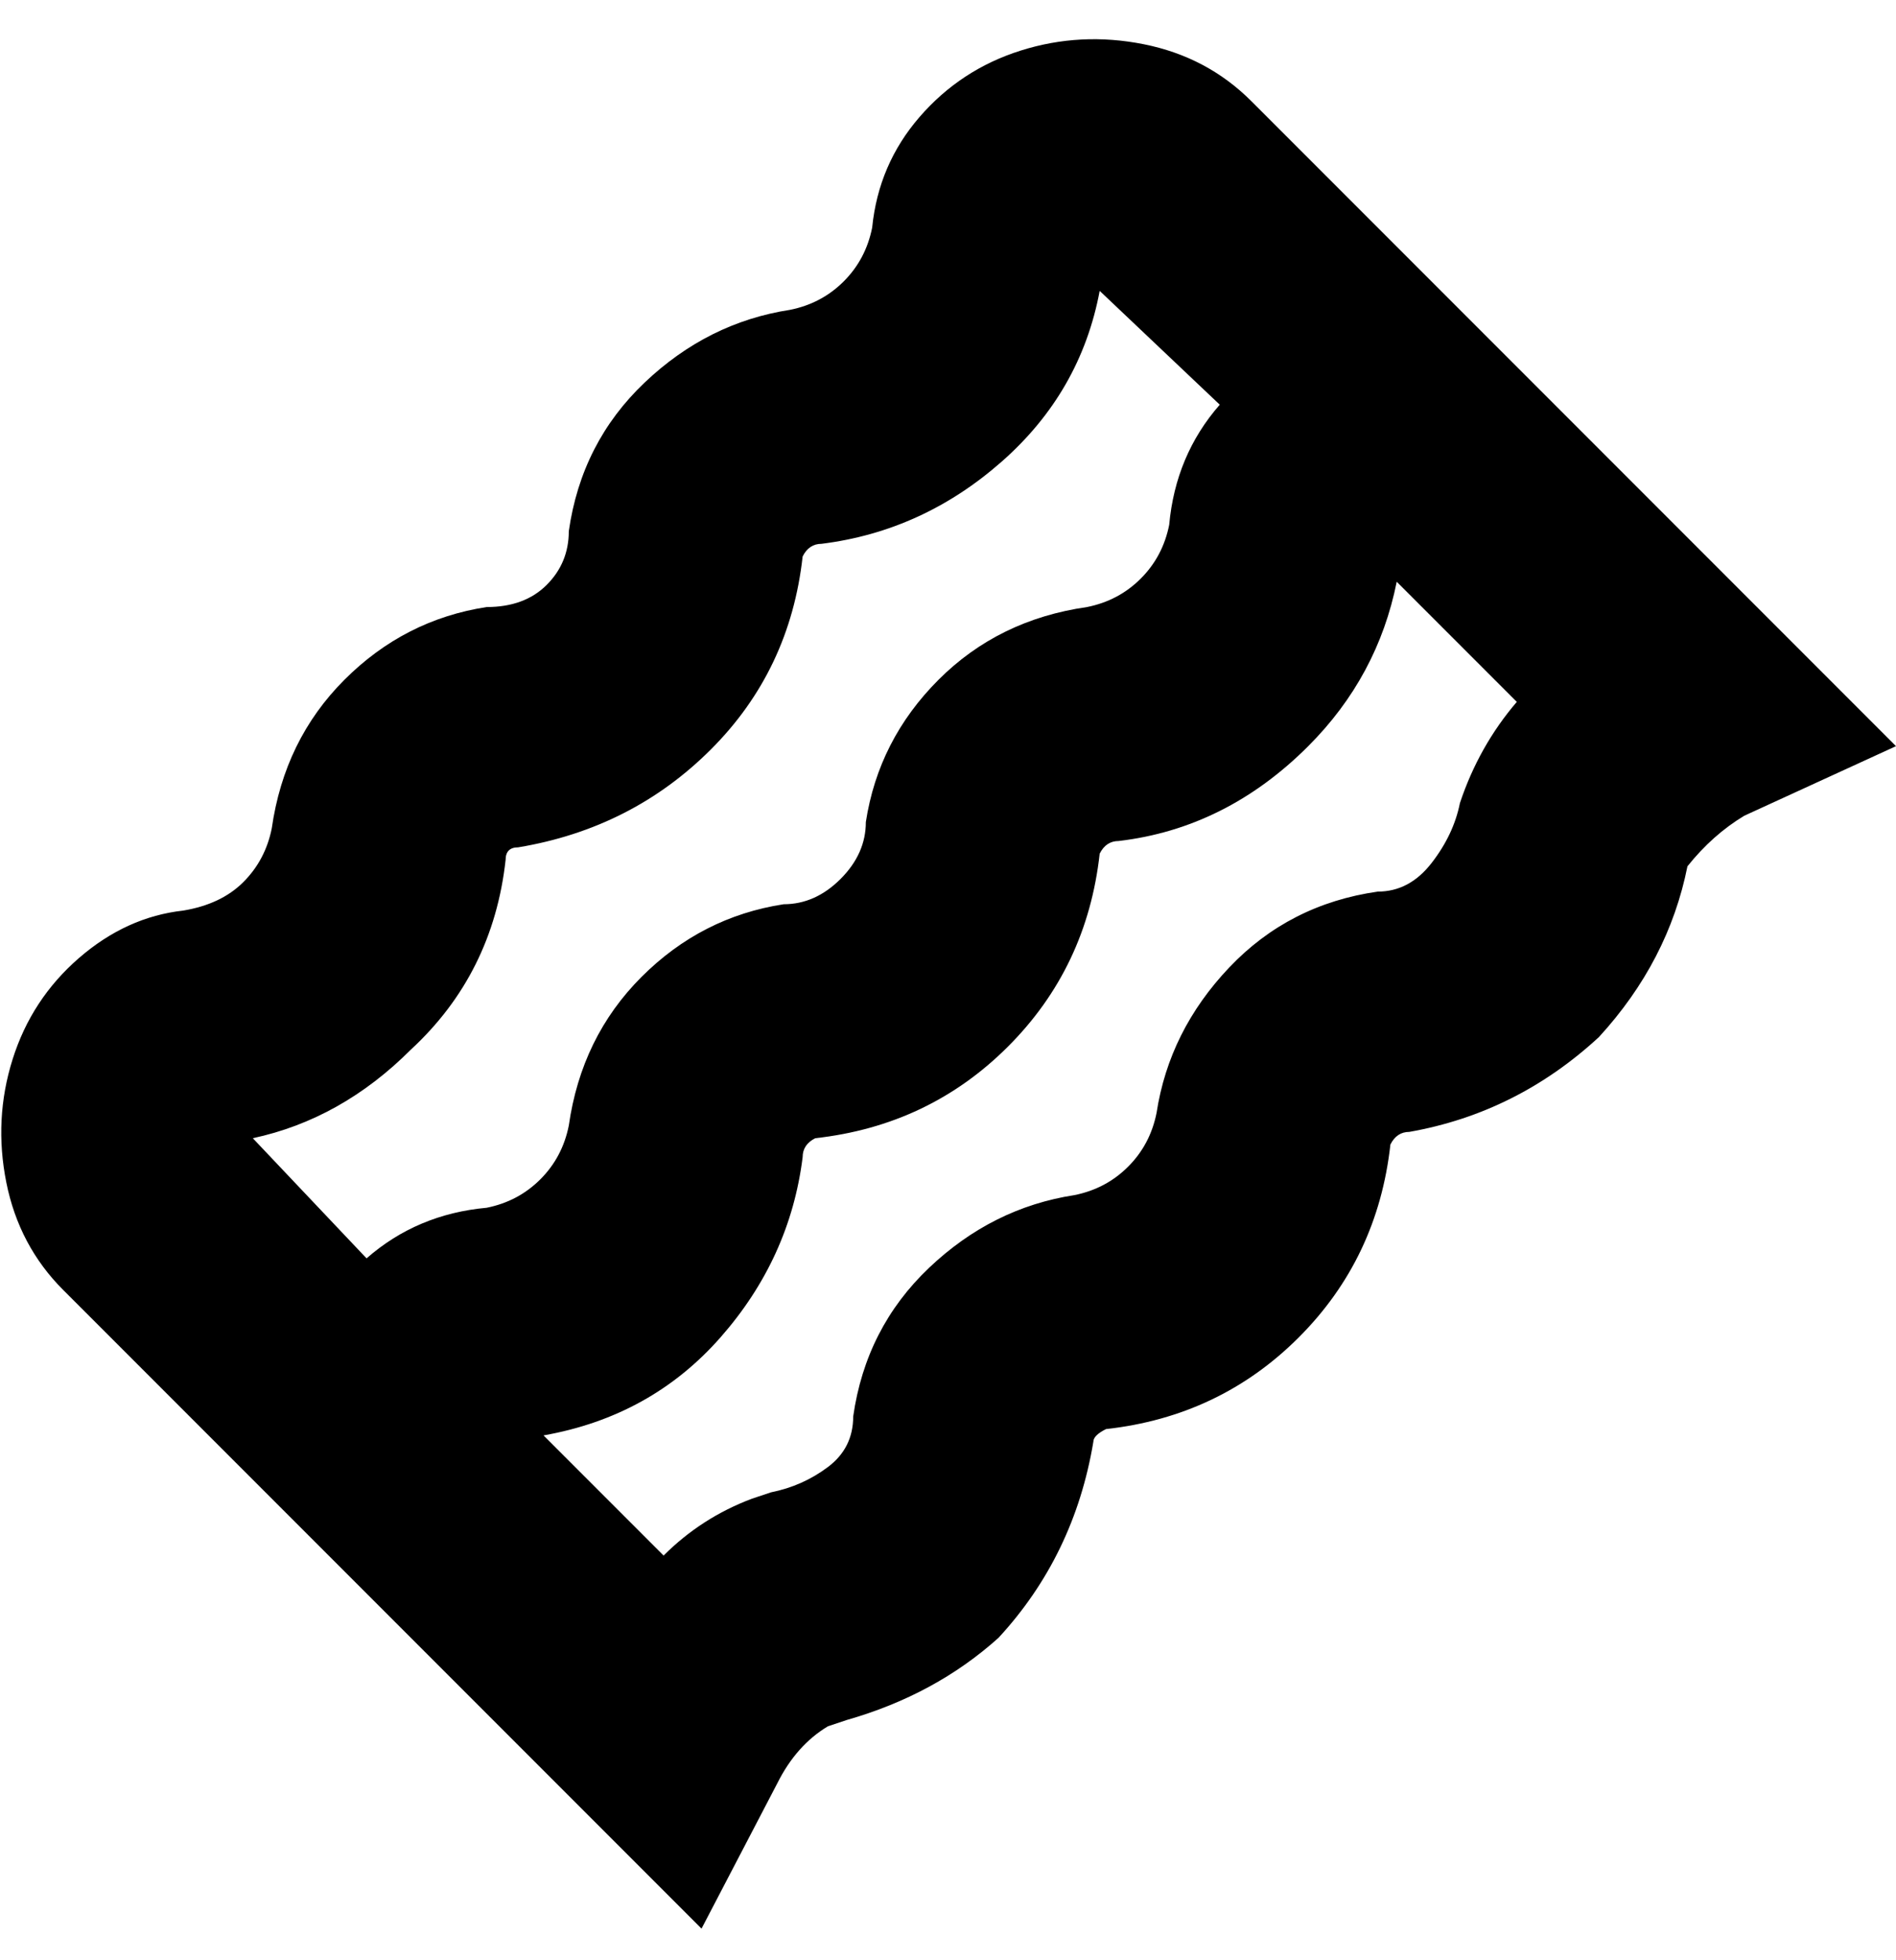 <svg viewBox="0 0 300 310" xmlns="http://www.w3.org/2000/svg"><path d="M198 16q-7-7-17-9t-19.5 1q-9.5 3-16 10.5T138 36q-1 5-4.5 8.5T125 49q-13 2-23 11.5T90 84q0 5-3.5 8.5T77 96q-13 2-22.5 11.5T43 131q-1 5-4.5 8.5T29 144q-9 1-16.5 7.5T2 167.5Q-1 177 1 187t9 17l101 101 12-23q3-6 8-9l3-1q14-4 24-13 12-13 15-31 0-1 2-2 18-2 30.5-14.5T220 181q1-2 3-2 17-3 30-15 11-12 14-27 4-5 9-8l24-11L198 16zM65 166q13-12 15-30 0-2 2-2 18-3 30.5-15.5T127 88q1-2 3-2 16-2 28.5-13T174 46l19 18q-7 8-8 19-1 5-4.5 8.5T172 96q-14 2-23.5 11.5T137 130q0 5-4 9t-9 4q-13 2-22.5 11.5T90 178q-1 5-4.5 8.5T77 191q-11 1-19 8l-18-19q14-3 25-14zm166-39q-1 5-4.5 9.5T218 141q-14 2-23.5 12T183 176q-1 5-4.5 8.5T170 189q-13 2-23 11.5T135 224q0 5-4 8t-9 4l-3 1q-8 3-14 9l-19-19q17-3 28-15.5t13-28.5q0-2 2-3 18-2 30.5-14.5T174 135q1-2 3-2 17-2 30-15 11-11 14-26l19 19q-6 7-9 16z"/></svg>